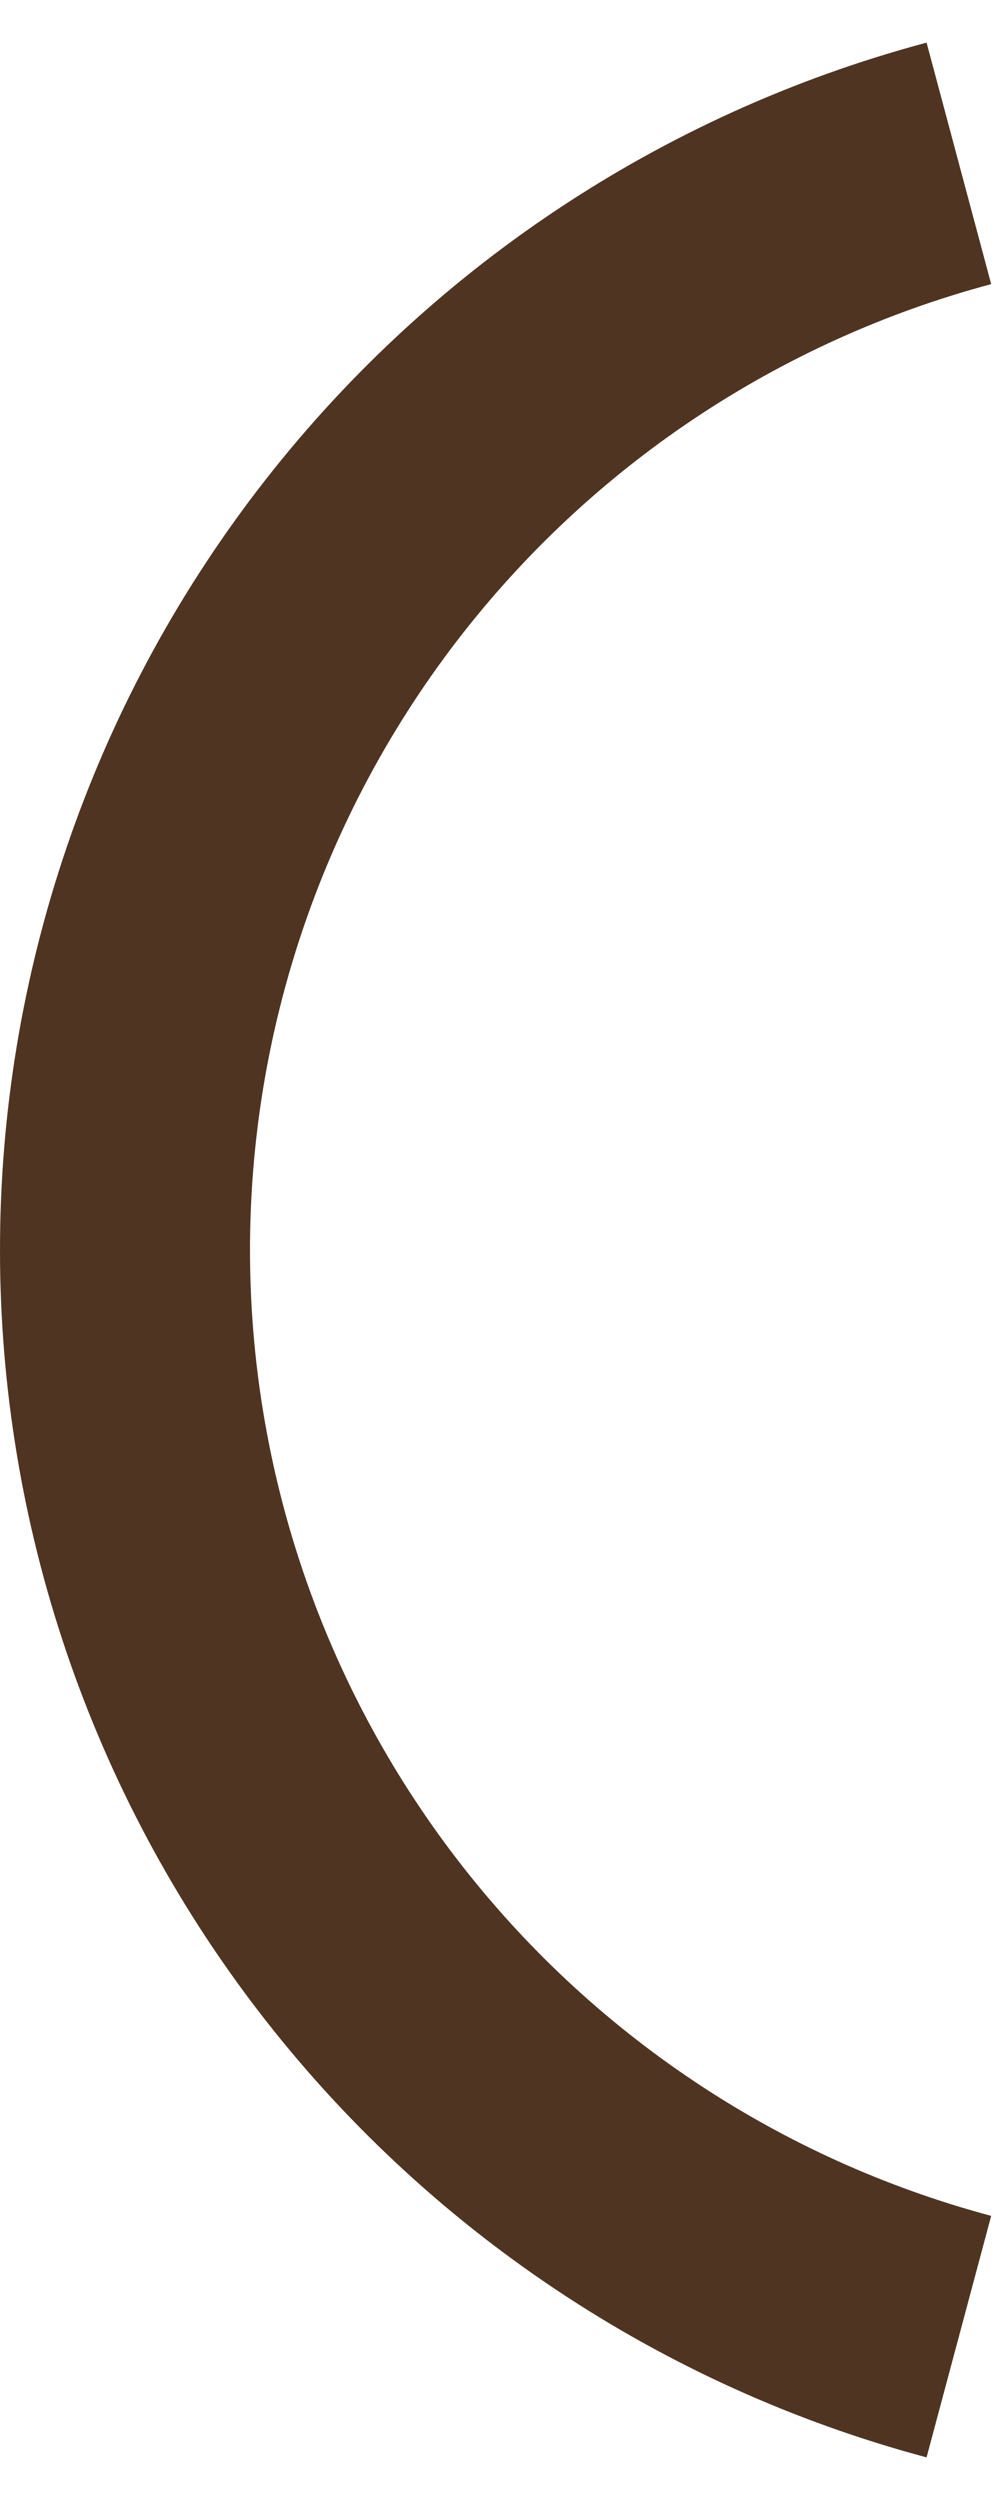 <svg width="8" height="20" viewBox="0 0 8 20" fill="none" xmlns="http://www.w3.org/2000/svg">
<path d="M7.671 1.307C5.757 1.819 4.066 2.949 2.86 4.521C1.654 6.093 1 8.019 1 10C1 11.981 1.654 13.907 2.86 15.479C4.066 17.051 5.757 18.181 7.671 18.693" stroke="#4F3422" stroke-width="2" stroke-linejoin="round"/>
</svg>

